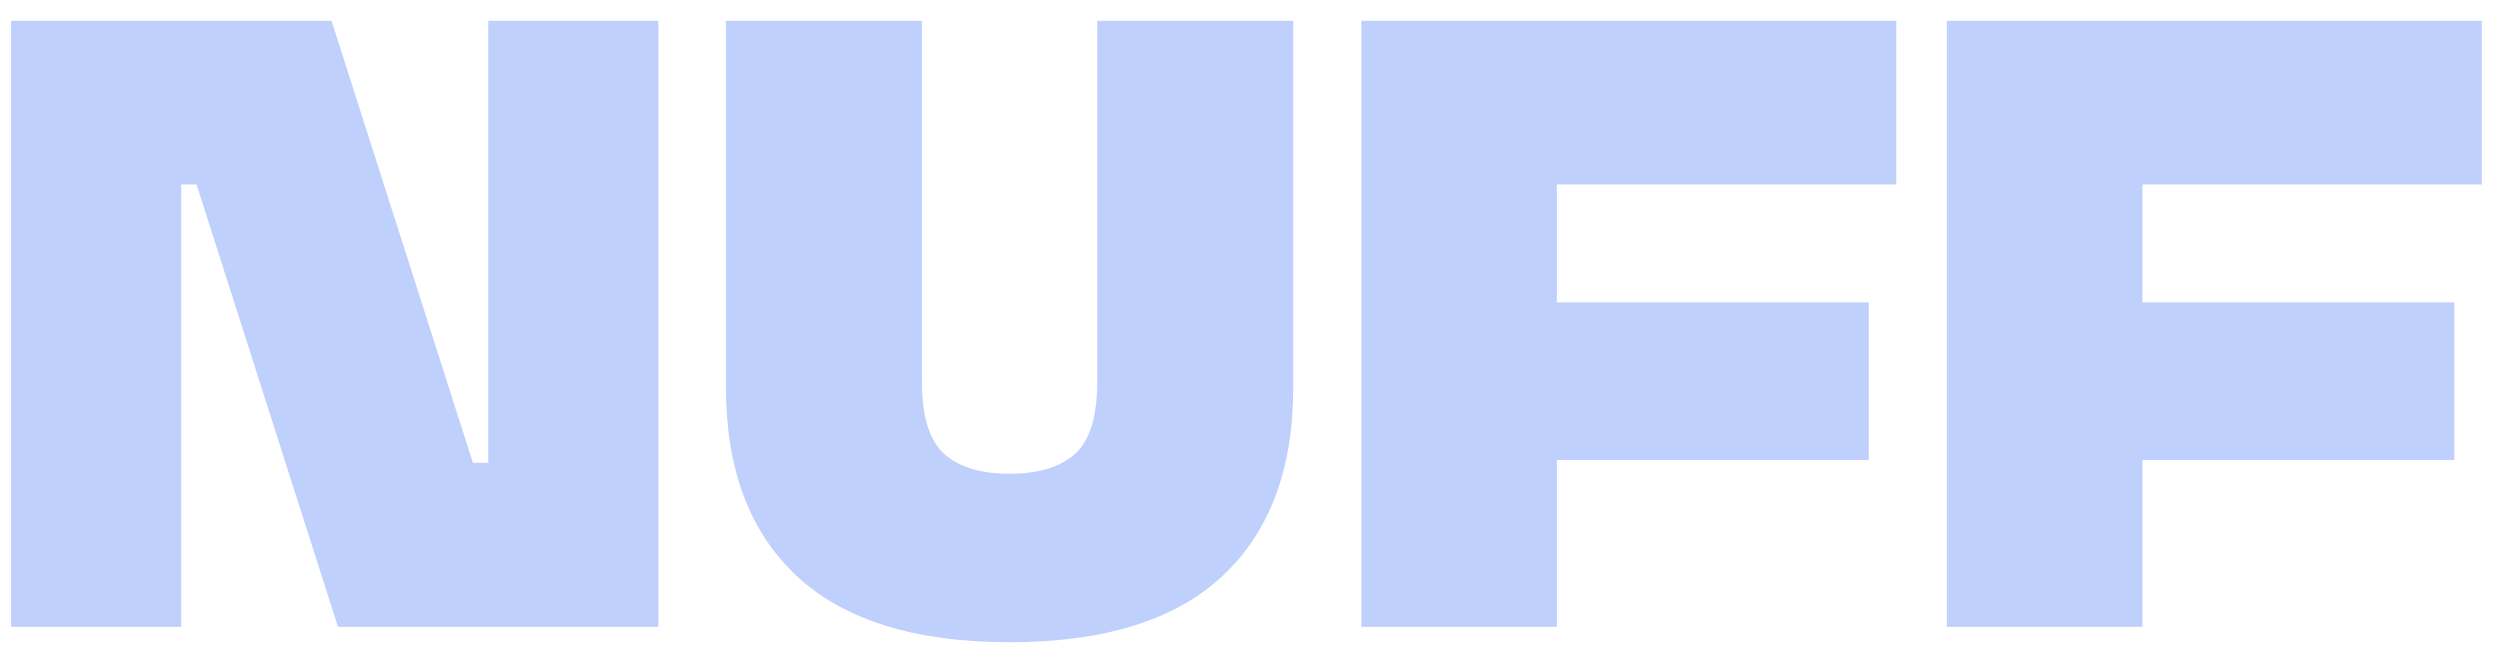 <svg width="99" height="26" viewBox="0 0 99 26" fill="none" xmlns="http://www.w3.org/2000/svg">
<path d="M19.336 18.328V0.824H26.072V24.824H13.384L7.784 7.304H7.176V24.824H0.44V0.824H13.128L18.728 18.328H19.336ZM39.98 25.432C36.247 25.432 33.441 24.562 31.564 22.824C29.687 21.074 28.748 18.584 28.748 15.352V0.824H36.508V15.096C36.508 16.482 36.801 17.442 37.388 17.976C37.975 18.498 38.839 18.76 39.98 18.76C41.121 18.76 41.985 18.498 42.572 17.976C43.159 17.442 43.452 16.482 43.452 15.096V0.824H51.212V15.352C51.212 18.584 50.273 21.074 48.396 22.824C46.519 24.562 43.713 25.432 39.98 25.432ZM75.093 0.824V7.304H61.653V11.976H74.005V18.216H61.653V24.824H53.909V0.824H75.093ZM98.28 0.824V7.304H84.84V11.976H97.192V18.216H84.84V24.824H77.096V0.824H98.28Z" fill="#BFD0FC"/>
</svg>
